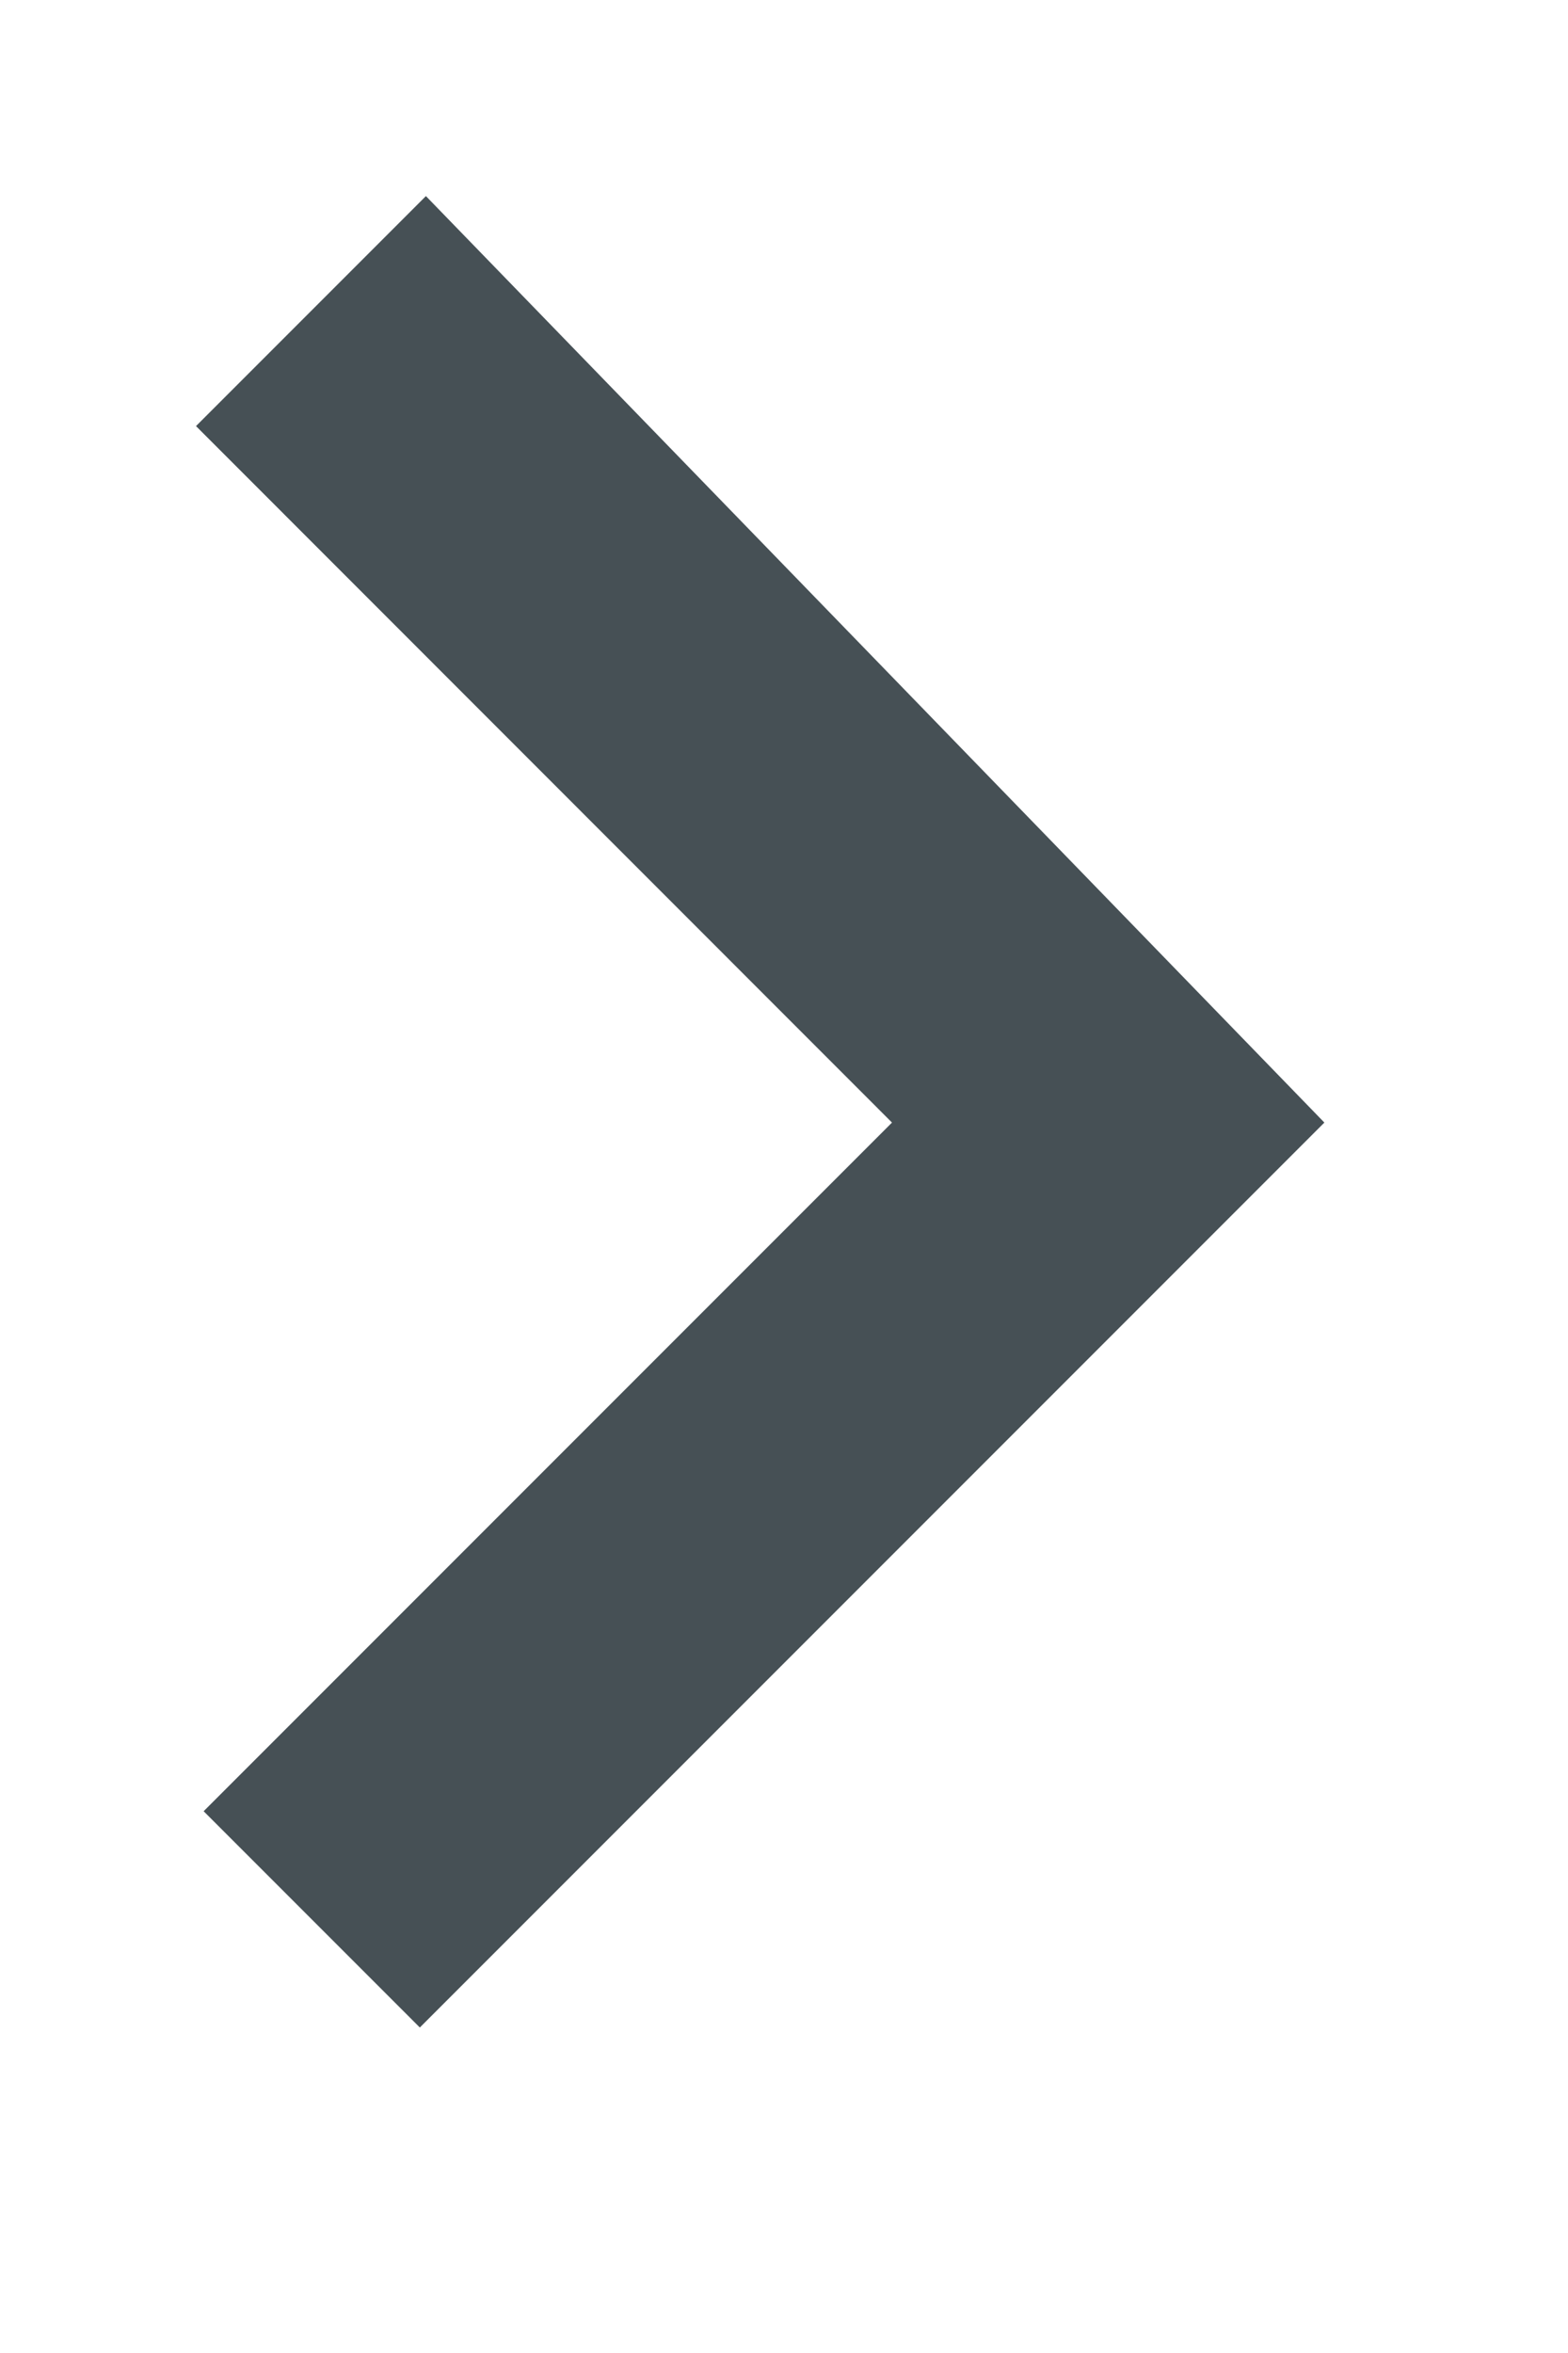 <svg xmlns="http://www.w3.org/2000/svg" viewBox="0 0 8 12" width="8" height="12"><path fill="#263238" fill-opacity=".85" d="M2.173 1l4.584 4.725-4.615 4.615-1.103-1.103 3.512-3.512L1 2.173 2.173 1z" stroke="none" stroke-width="1px"></path></svg>